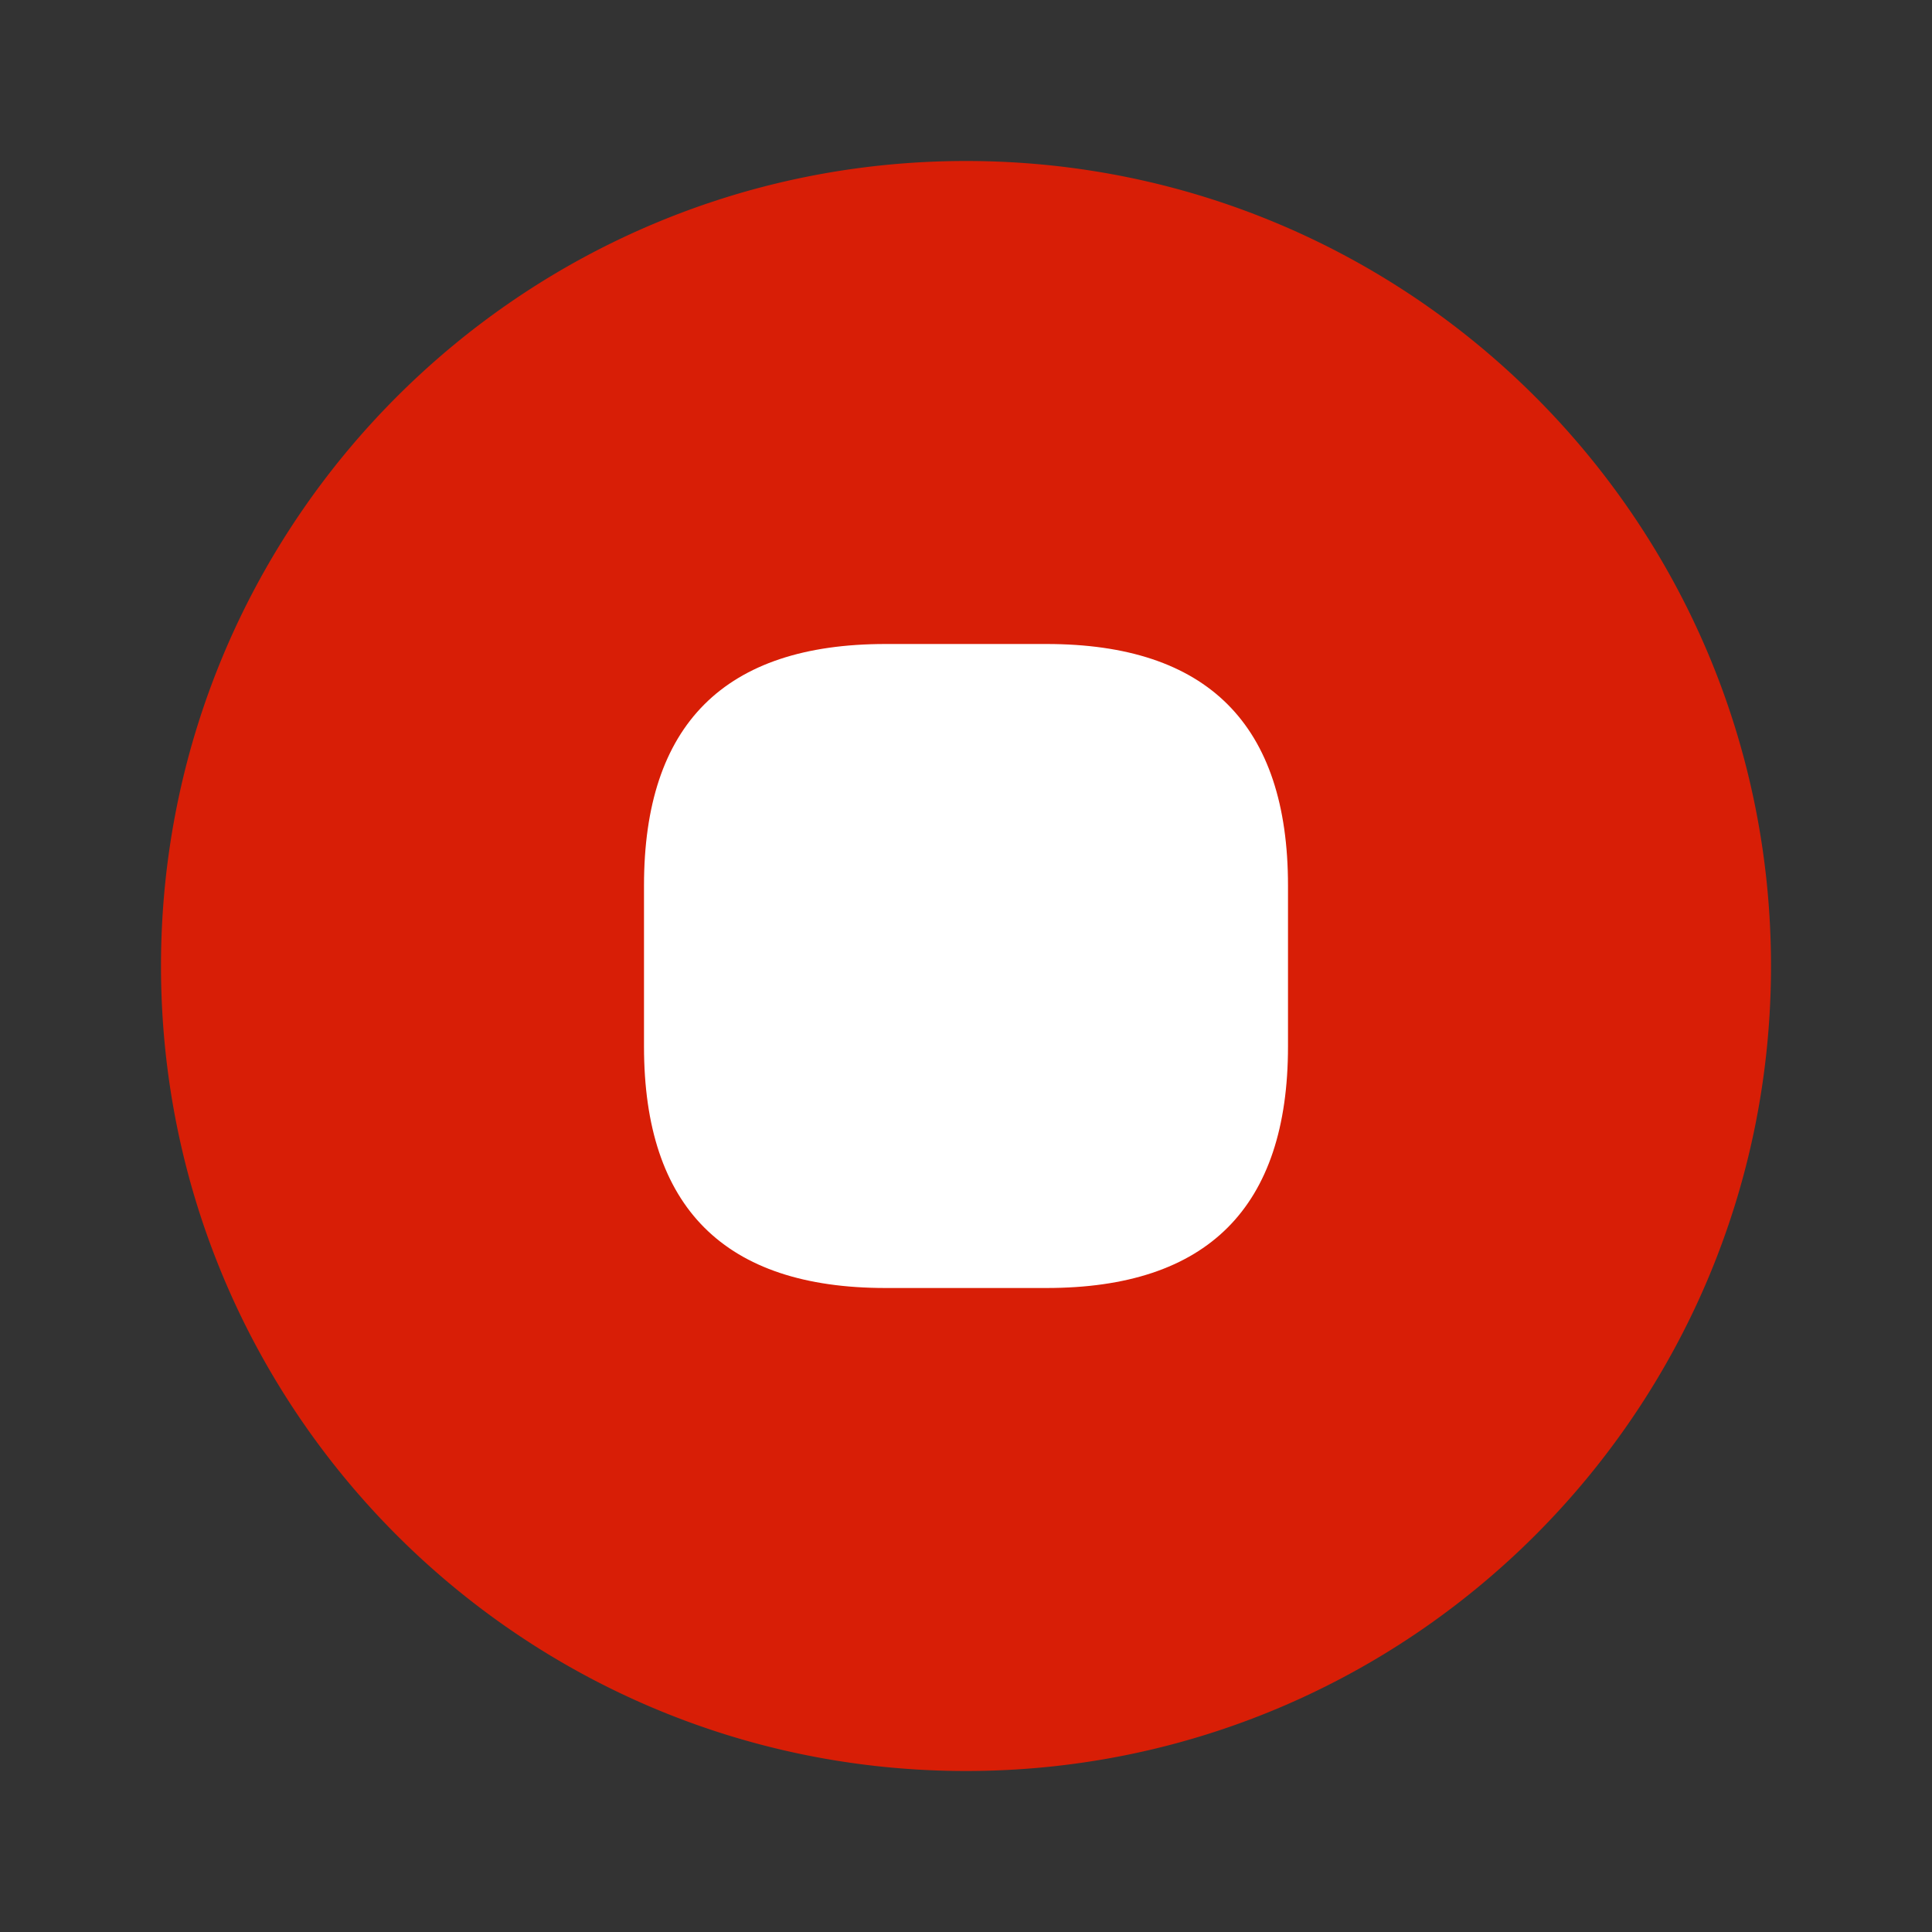 <svg class="icon" viewBox="0 0 1024 1024" version="1.1" xmlns="http://www.w3.org/2000/svg" width="32" height="32"><rect x="0" y="0" width="1024" height="1024" fill="#333333" stroke="none"/><path d="M512 938.667c235.648 0 426.667-191.019 426.667-426.667S747.648 85.333 512 85.333 85.333 276.352 85.333 512s191.019 426.667 426.667 426.667zM345.685 436.181C341.333 452.48 341.333 472.32 341.333 512c0 39.68 0 59.52 4.352 75.819a128 128 0 0 0 90.496 90.453C452.48 682.667 472.32 682.667 512 682.667c39.68 0 59.52 0 75.819-4.352a128 128 0 0 0 90.453-90.496C682.667 571.52 682.667 551.68 682.667 512c0-39.68 0-59.52-4.352-75.819a128 128 0 0 0-90.496-90.453C571.52 341.333 551.68 341.333 512 341.333c-39.68 0-59.52 0-75.819 4.352a128 128 0 0 0-90.453 90.496z" fill="#d81e06"></path><path d="M341.333 341.333m128 0l85.333 0q128 0 128 128l0 85.333q0 128-128 128l-85.333 0q-128 0-128-128l0-85.333q0-128 128-128Z" fill="#ffffff" class="selected"></path></svg>
